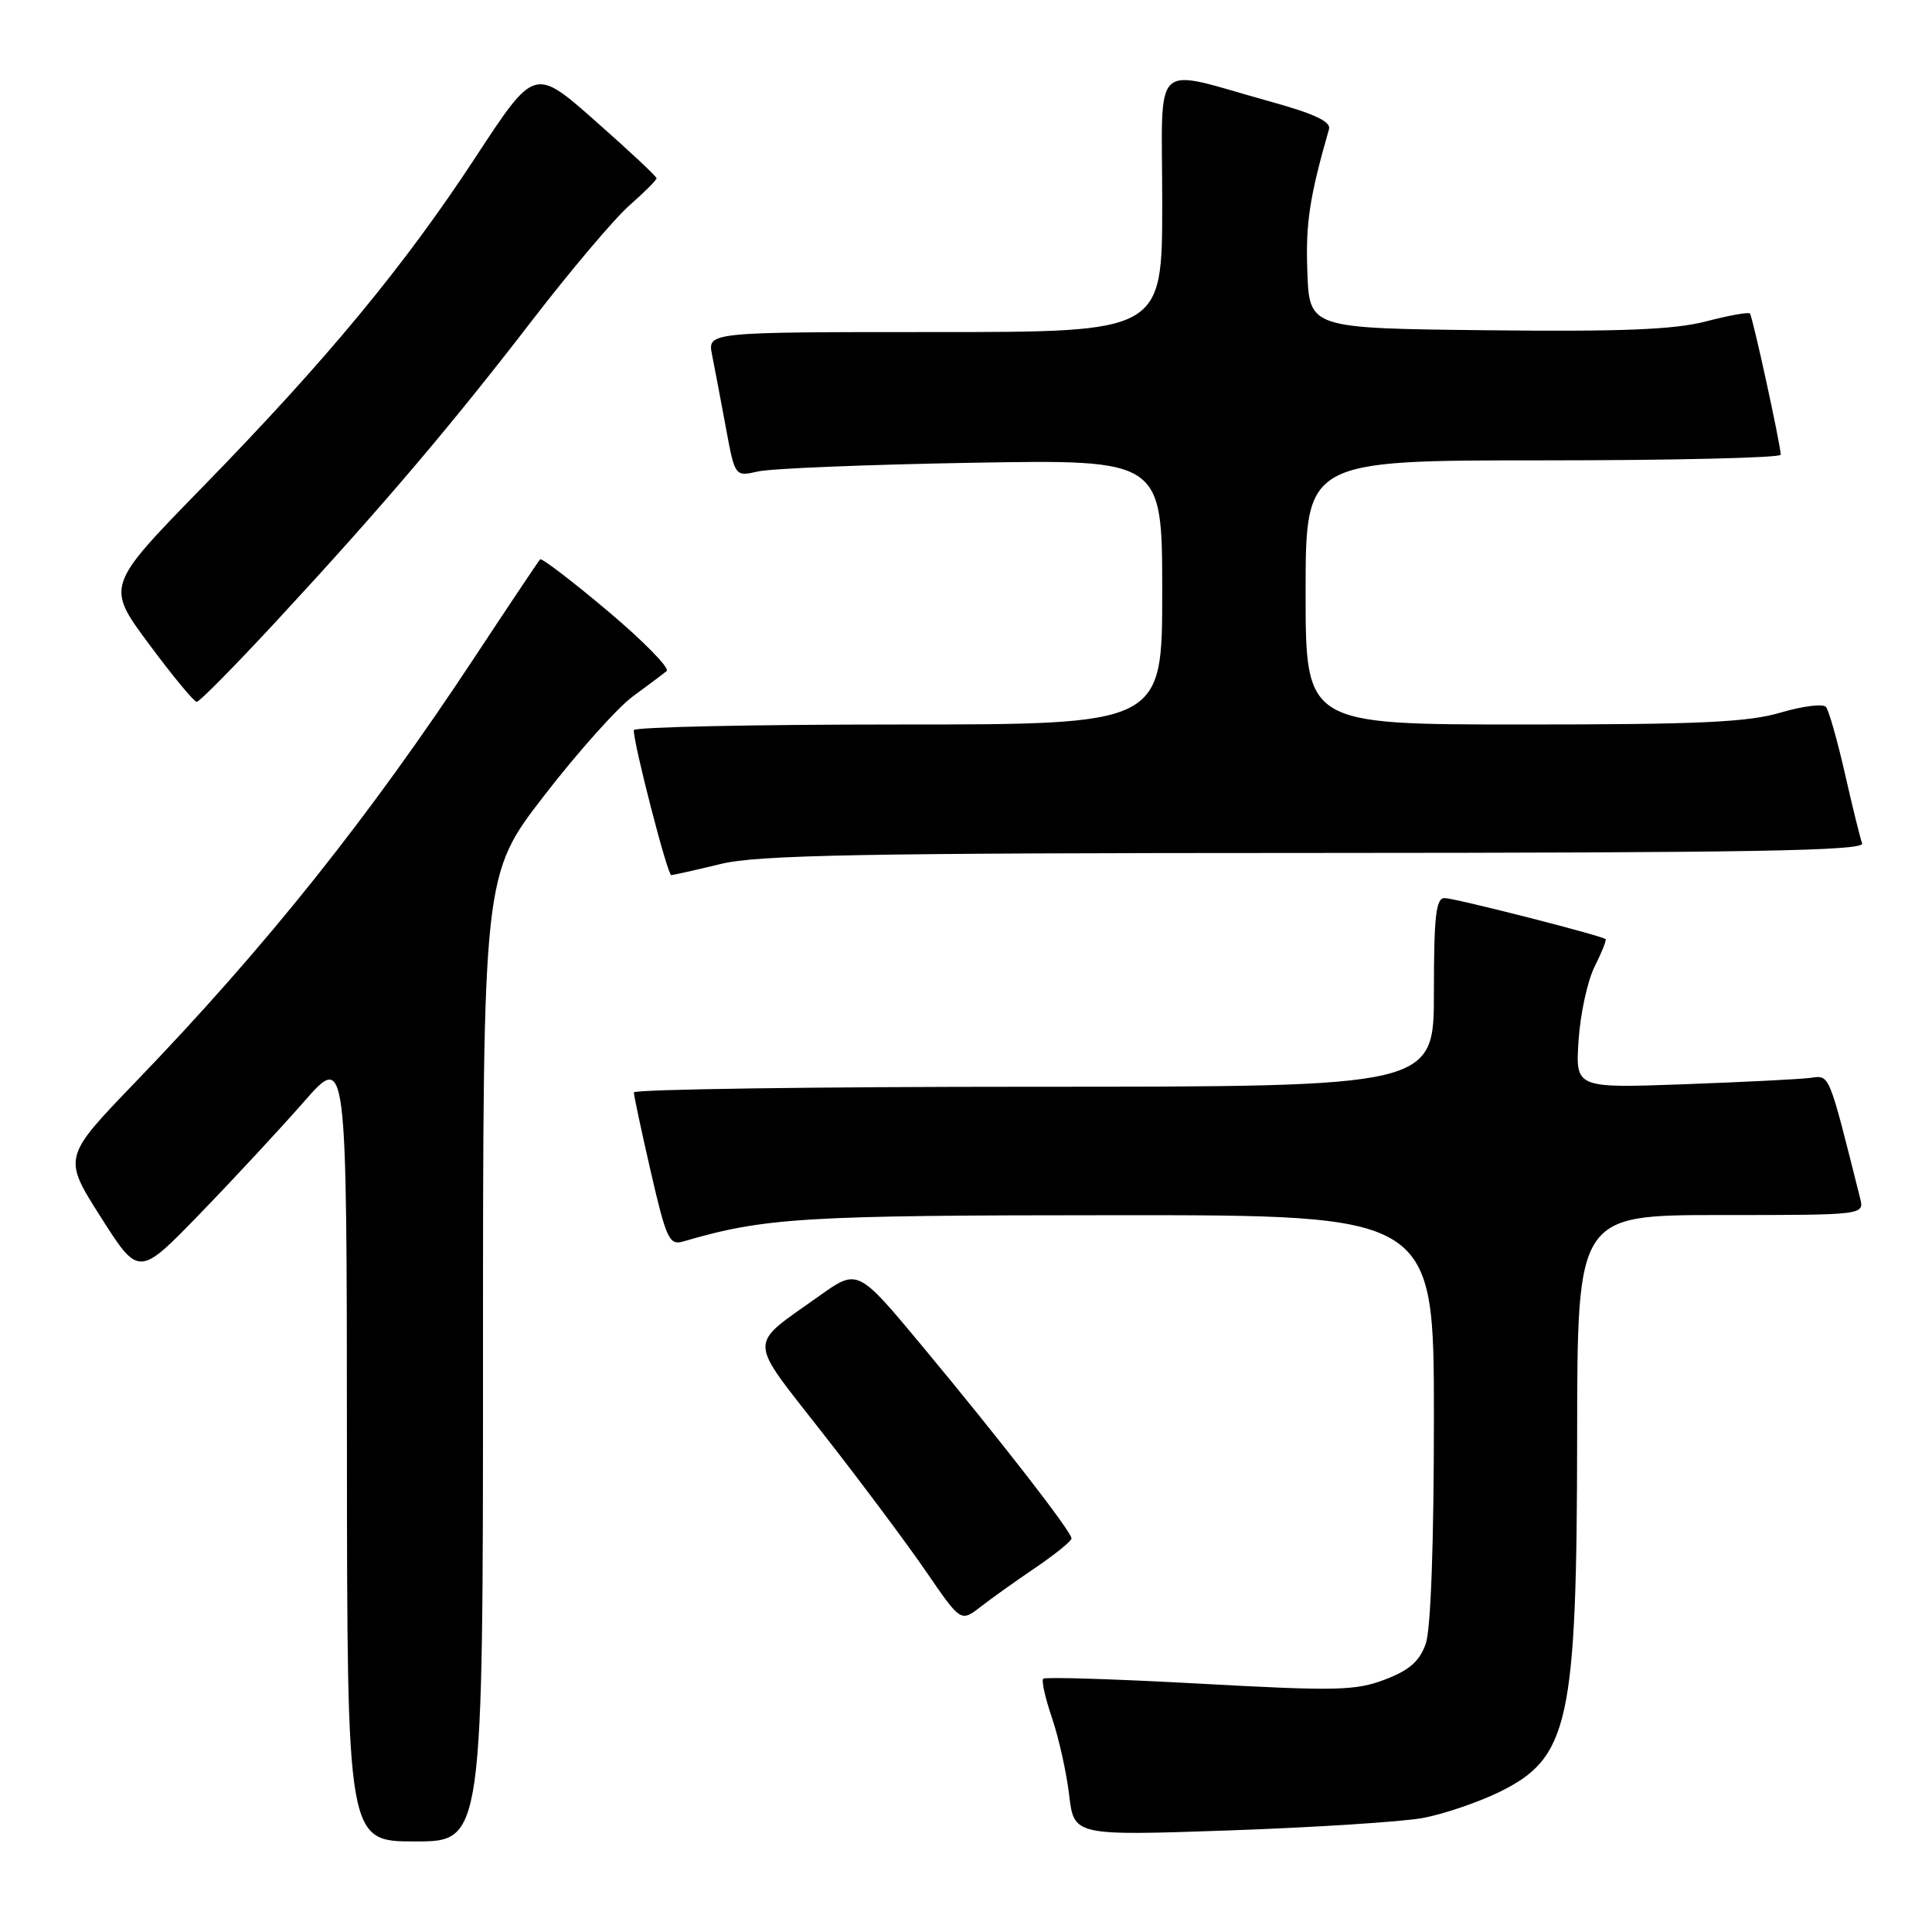 <?xml version="1.0" encoding="UTF-8" standalone="no"?>
<!DOCTYPE svg PUBLIC "-//W3C//DTD SVG 1.1//EN" "http://www.w3.org/Graphics/SVG/1.1/DTD/svg11.dtd" >
<svg xmlns="http://www.w3.org/2000/svg" xmlns:xlink="http://www.w3.org/1999/xlink" version="1.1" viewBox="0 0 256 256">
 <g >
 <path fill="currentColor"
d=" M 64.00 179.96 C 64.00 115.92 64.00 115.92 72.09 105.44 C 76.54 99.68 81.83 93.76 83.84 92.29 C 85.85 90.82 87.87 89.30 88.33 88.92 C 88.79 88.55 85.29 84.97 80.55 80.98 C 75.81 76.99 71.77 73.90 71.57 74.12 C 71.36 74.33 67.49 80.12 62.95 87.00 C 48.83 108.41 35.23 125.45 17.91 143.42 C 8.33 153.37 8.33 153.37 13.36 161.28 C 18.39 169.19 18.39 169.19 26.48 160.84 C 30.93 156.25 37.13 149.57 40.26 146.00 C 45.95 139.50 45.95 139.50 45.97 191.75 C 46.00 244.00 46.00 244.00 55.00 244.00 C 64.00 244.00 64.00 244.00 64.00 179.96 Z  M 188.50 240.90 C 191.25 240.39 195.82 238.84 198.65 237.46 C 207.92 232.94 208.94 228.25 208.98 190.25 C 209.00 161.00 209.00 161.00 228.02 161.00 C 247.04 161.00 247.04 161.00 246.47 158.75 C 242.26 141.98 242.47 142.48 239.92 142.82 C 238.59 143.00 231.03 143.38 223.13 143.67 C 208.75 144.19 208.75 144.19 209.17 137.85 C 209.40 134.36 210.35 129.96 211.29 128.09 C 212.24 126.21 212.89 124.57 212.75 124.44 C 212.23 123.97 192.76 119.00 191.41 119.00 C 190.27 119.00 190.00 121.41 190.00 131.50 C 190.00 144.00 190.00 144.00 137.00 144.00 C 107.85 144.00 84.00 144.34 83.99 144.75 C 83.99 145.16 85.00 149.91 86.24 155.29 C 88.28 164.15 88.69 165.03 90.50 164.51 C 101.36 161.34 106.30 161.03 147.75 161.02 C 190.00 161.00 190.00 161.00 190.00 187.85 C 190.00 204.49 189.59 215.88 188.92 217.80 C 188.11 220.12 186.76 221.31 183.51 222.55 C 179.62 224.03 177.07 224.09 158.93 223.09 C 147.79 222.48 138.48 222.19 138.23 222.44 C 137.98 222.69 138.51 225.05 139.41 227.68 C 140.30 230.31 141.32 234.89 141.67 237.86 C 142.31 243.25 142.31 243.25 162.90 242.54 C 174.23 242.14 185.75 241.40 188.50 240.90 Z  M 137.23 207.71 C 139.83 205.94 141.97 204.21 141.98 203.85 C 142.01 202.99 132.59 190.86 122.14 178.29 C 113.65 168.09 113.65 168.09 108.57 171.71 C 98.98 178.55 98.94 177.00 109.09 190.00 C 114.04 196.32 120.16 204.52 122.70 208.22 C 127.31 214.94 127.31 214.94 129.91 212.93 C 131.33 211.82 134.63 209.47 137.23 207.71 Z  M 95.50 114.48 C 100.45 113.28 114.21 113.03 174.36 113.02 C 232.22 113.00 247.12 112.74 246.74 111.75 C 246.48 111.06 245.46 106.90 244.46 102.50 C 243.46 98.10 242.33 94.13 241.95 93.67 C 241.56 93.22 238.86 93.56 235.94 94.42 C 231.65 95.70 225.14 96.00 201.82 96.00 C 173.00 96.00 173.00 96.00 173.00 78.50 C 173.00 61.00 173.00 61.00 204.50 61.00 C 221.82 61.00 235.98 60.66 235.96 60.25 C 235.87 58.61 232.22 41.89 231.87 41.54 C 231.67 41.33 229.02 41.81 226.00 42.60 C 221.82 43.68 214.86 43.96 197.00 43.76 C 173.50 43.50 173.50 43.50 173.23 36.00 C 172.99 29.56 173.52 26.12 176.10 17.11 C 176.39 16.12 174.14 15.07 168.33 13.46 C 152.28 9.01 154.00 7.39 154.00 26.92 C 154.00 44.00 154.00 44.00 123.88 44.00 C 93.75 44.00 93.75 44.00 94.35 47.01 C 94.68 48.67 95.50 52.98 96.17 56.60 C 97.38 63.17 97.38 63.17 100.44 62.47 C 102.12 62.08 114.86 61.56 128.75 61.32 C 154.00 60.88 154.00 60.88 154.00 78.44 C 154.00 96.00 154.00 96.00 119.00 96.00 C 99.75 96.00 83.99 96.34 83.98 96.75 C 83.95 98.56 88.45 116.00 88.95 115.96 C 89.25 115.94 92.20 115.28 95.50 114.48 Z  M 36.67 82.25 C 50.55 67.26 59.72 56.47 70.52 42.44 C 75.63 35.81 81.42 28.96 83.40 27.22 C 85.38 25.48 87.00 23.86 87.00 23.62 C 87.00 23.38 83.36 19.97 78.91 16.05 C 70.83 8.91 70.83 8.91 63.10 20.70 C 53.55 35.29 43.35 47.61 26.80 64.58 C 14.04 77.66 14.04 77.66 19.73 85.33 C 22.86 89.55 25.71 93.00 26.07 93.00 C 26.43 93.00 31.20 88.16 36.67 82.25 Z "/>
</g>
</svg>